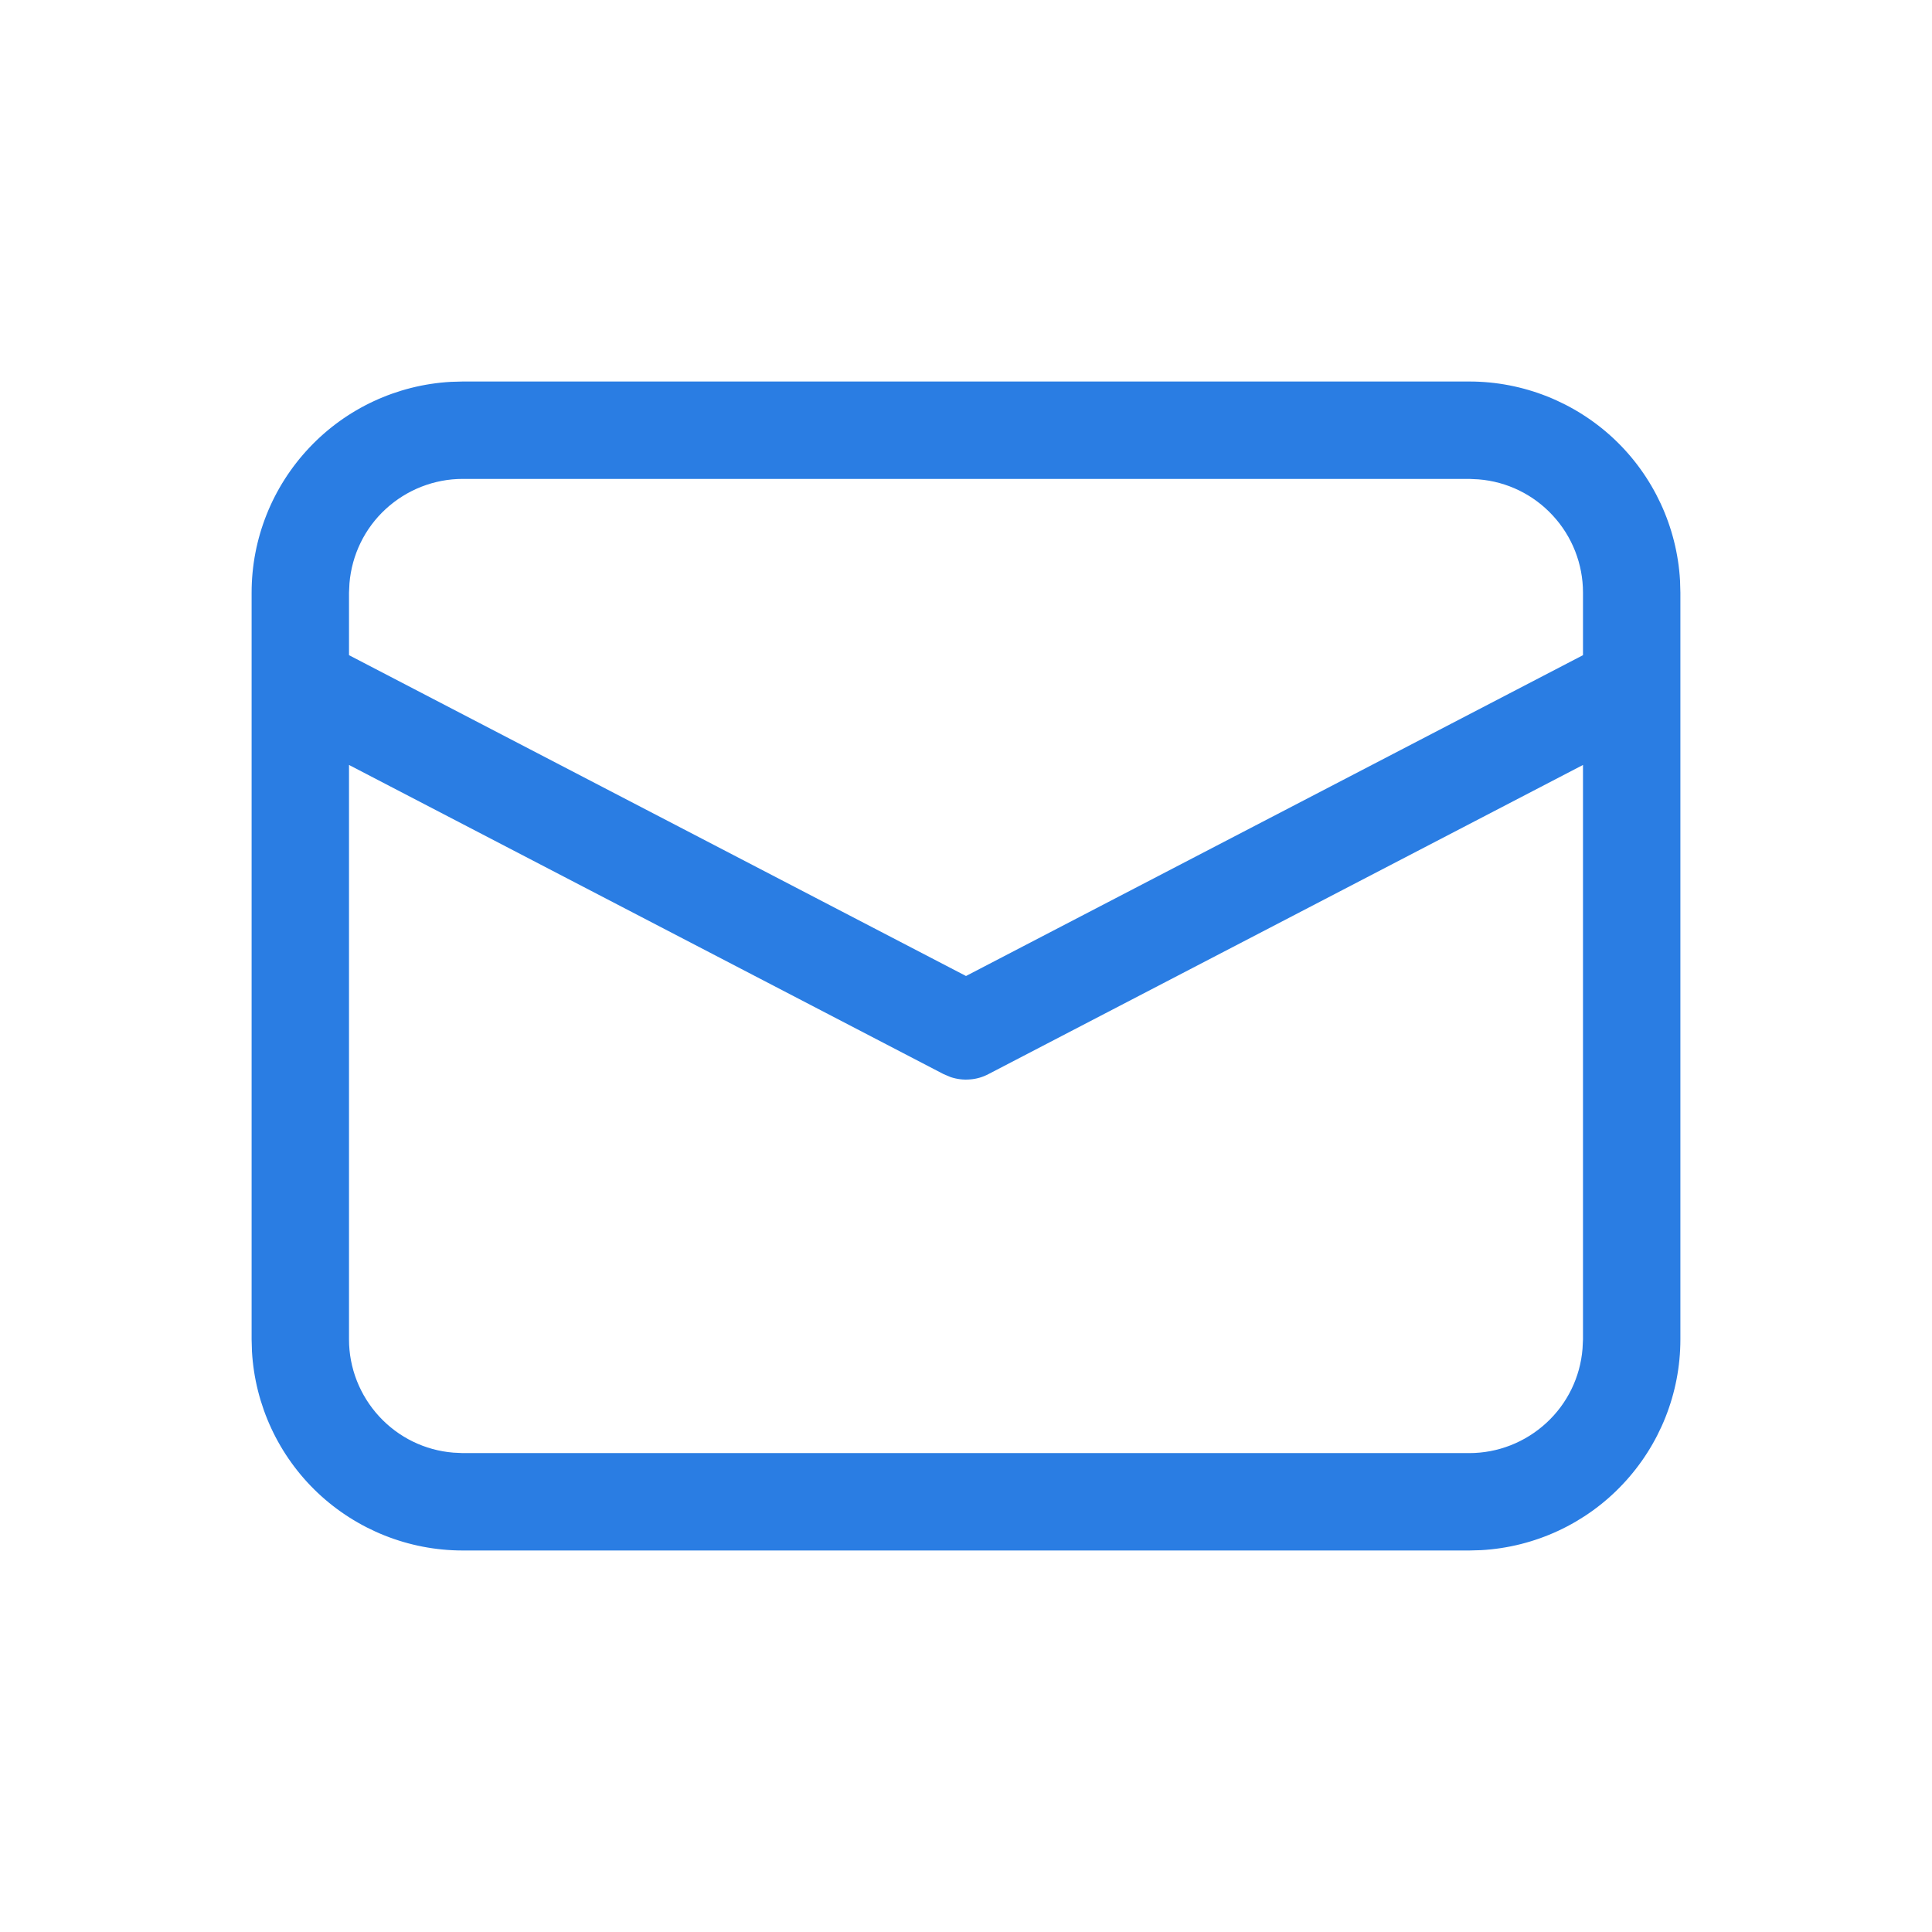<svg width="17" height="17" viewBox="0 0 17 17" fill="none" xmlns="http://www.w3.org/2000/svg">
<path d="M4.071 3.357H12.929C13.403 3.357 13.859 3.539 14.204 3.864C14.549 4.19 14.756 4.636 14.783 5.109L14.786 5.214V11.786C14.786 12.26 14.604 12.716 14.278 13.061C13.953 13.406 13.507 13.613 13.034 13.64L12.929 13.643H4.071C3.597 13.643 3.141 13.461 2.796 13.136C2.451 12.81 2.244 12.364 2.217 11.891L2.214 11.786V5.214C2.214 4.74 2.396 4.284 2.722 3.939C3.047 3.594 3.493 3.387 3.966 3.36L4.071 3.357H12.929H4.071ZM13.929 6.731L8.698 9.451C8.647 9.478 8.592 9.494 8.535 9.498C8.478 9.503 8.421 9.496 8.366 9.478L8.302 9.451L3.071 6.731V11.786C3.071 12.037 3.166 12.278 3.336 12.463C3.506 12.648 3.739 12.762 3.989 12.782L4.071 12.786H12.929C13.18 12.786 13.421 12.691 13.606 12.521C13.791 12.351 13.905 12.118 13.925 11.867L13.929 11.786V6.731ZM12.929 4.214H4.071C3.821 4.214 3.579 4.309 3.394 4.479C3.209 4.649 3.096 4.882 3.075 5.132L3.071 5.214V5.765L8.5 8.588L13.929 5.765V5.214C13.929 4.963 13.834 4.721 13.664 4.537C13.494 4.352 13.261 4.238 13.01 4.218L12.929 4.214Z" fill="#2A7DE3"/>
</svg>
